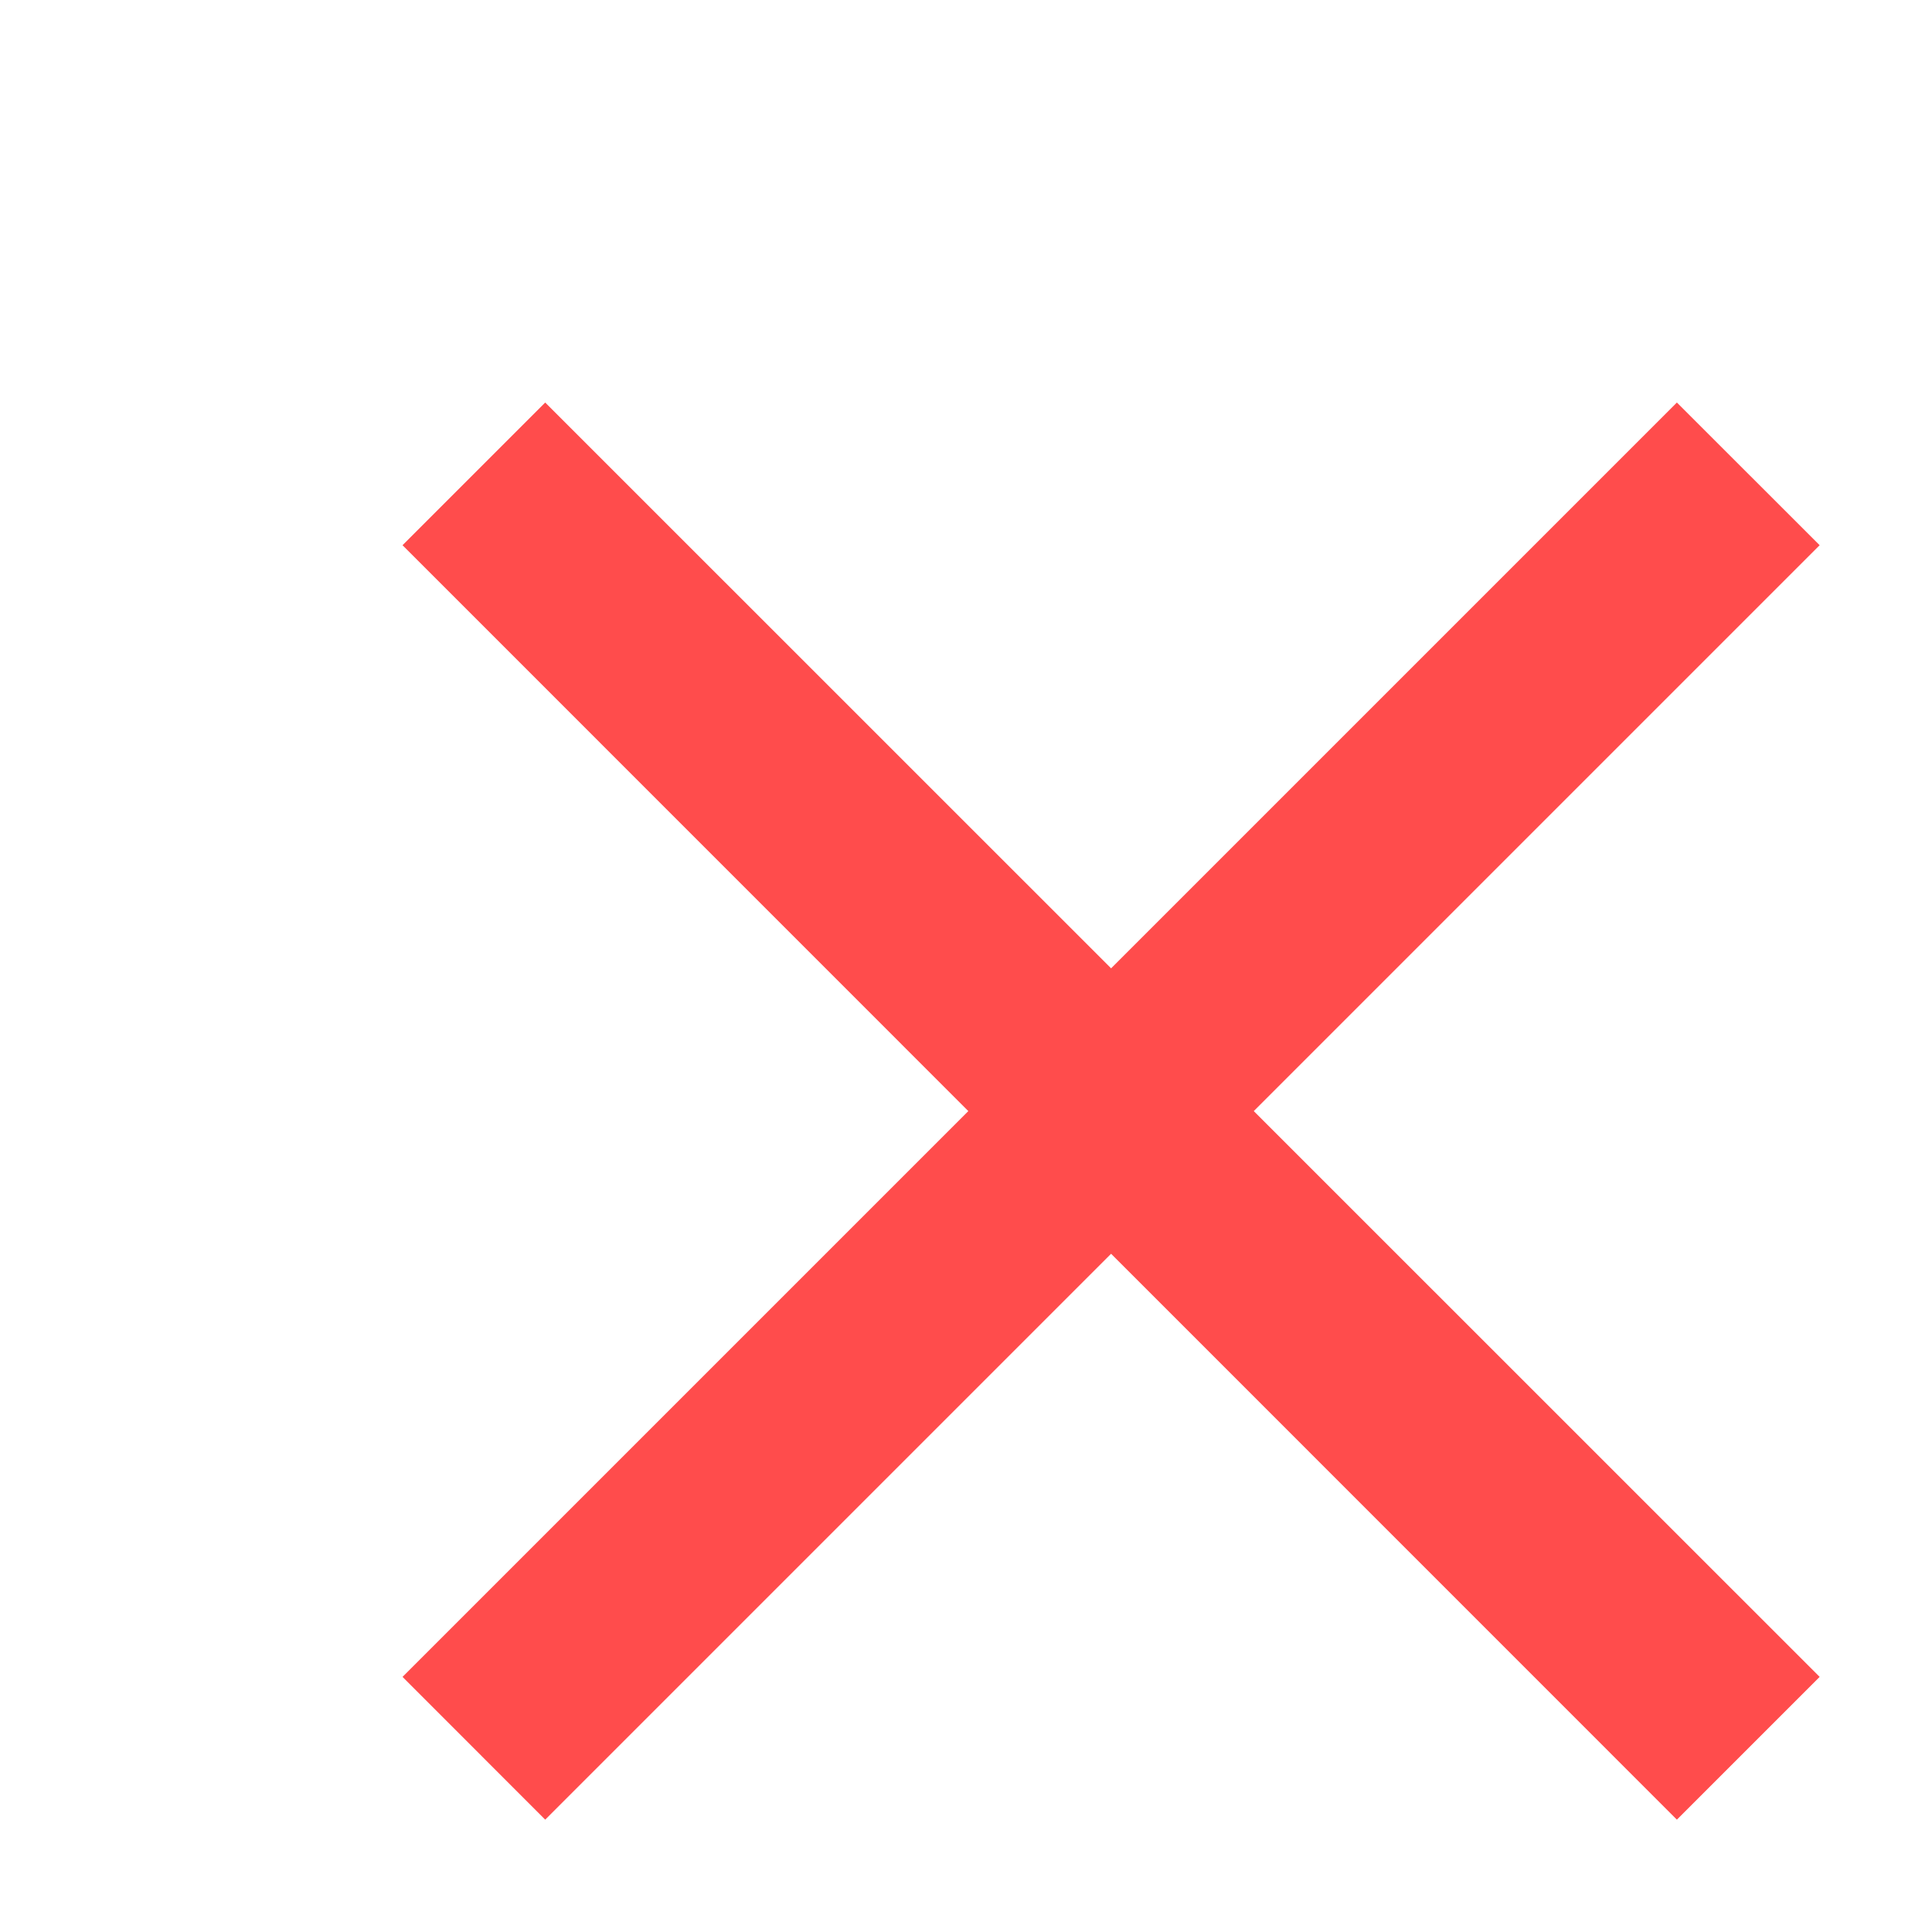 <svg width="20" height="20" viewBox="0 0 20 20" fill="none" xmlns="http://www.w3.org/2000/svg">
<g clip-path="url(#clip0_81_664)">
<path d="M18.837 5.644L17.359 4.167L11.502 10.024L5.644 4.167L4.167 5.644L10.024 11.502L4.167 17.359L5.644 18.837L11.502 12.979L17.359 18.837L18.837 17.359L12.979 11.502L18.837 5.644Z" fill="#FF0000" fill-opacity="0.7"/>
</g>
<defs>
<clipPath id="clip0_81_664">
<rect width="20" height="20" fill="white"/>
</clipPath>
</defs>
</svg>
